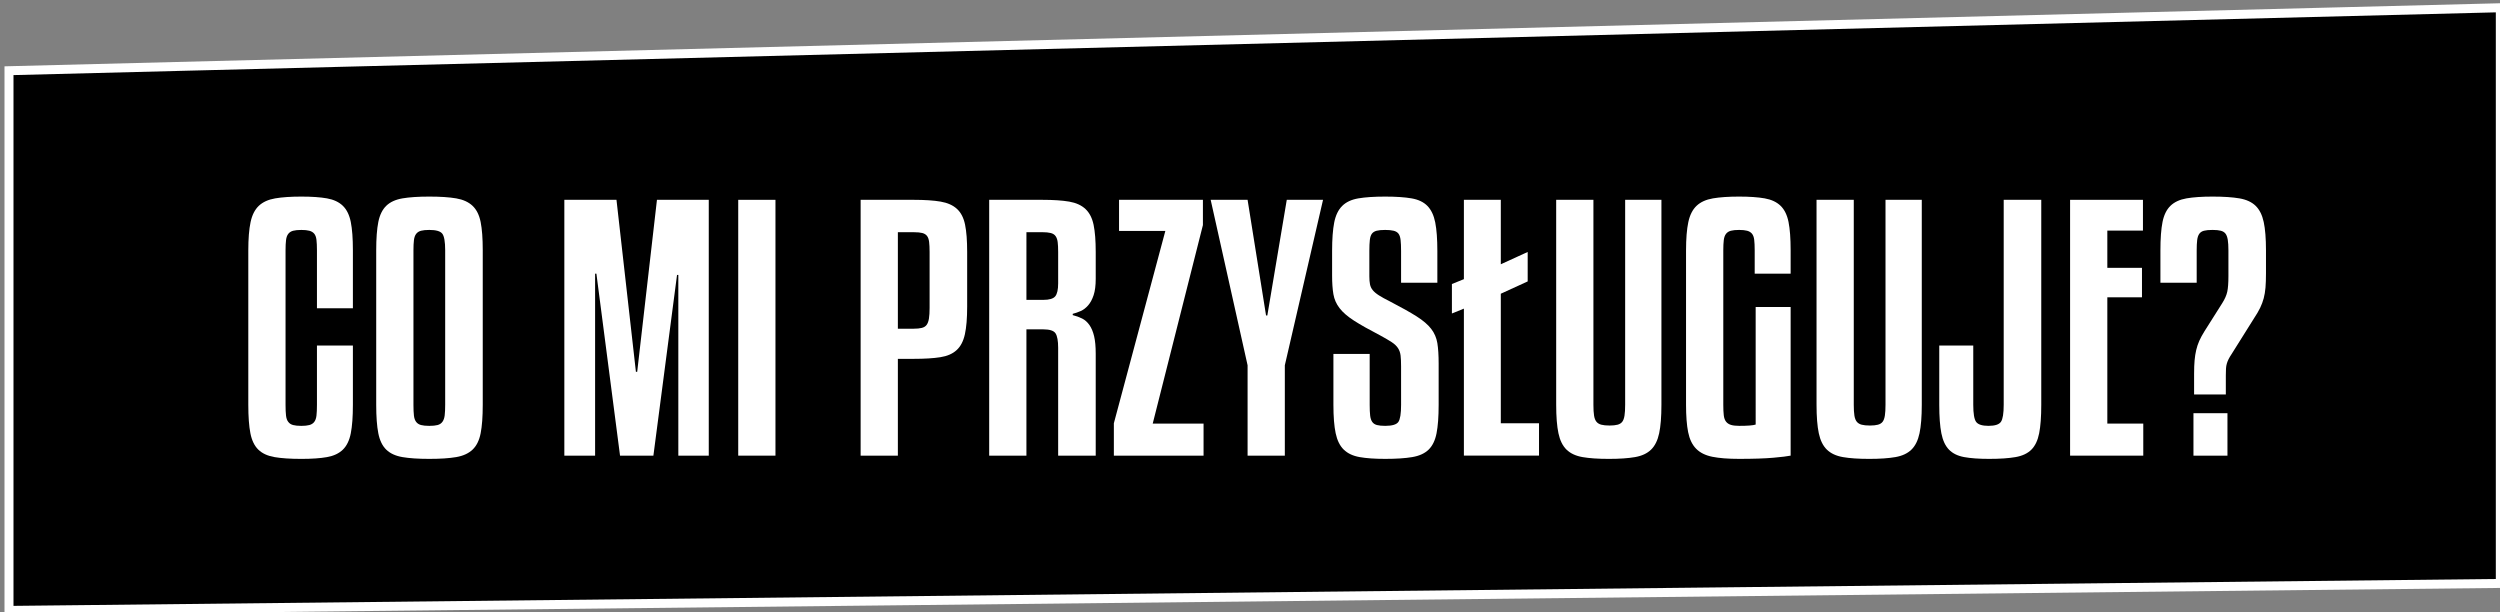 <?xml version="1.0" encoding="UTF-8" standalone="no"?>
<!-- Generator: Adobe Illustrator 16.0.0, SVG Export Plug-In . SVG Version: 6.00 Build 0)  -->

<svg
   xmlns:dc="http://purl.org/dc/elements/1.1/"
   xmlns:cc="http://creativecommons.org/ns#"
   xmlns:rdf="http://www.w3.org/1999/02/22-rdf-syntax-ns#"
   xmlns:svg="http://www.w3.org/2000/svg"
   xmlns="http://www.w3.org/2000/svg"
   xmlns:sodipodi="http://sodipodi.sourceforge.net/DTD/sodipodi-0.dtd"
   xmlns:inkscape="http://www.inkscape.org/namespaces/inkscape"
   version="1.1"
   id="Warstwa_1"
   x="0px"
   y="0px"
   width="277.93"
   height="68.04"
   viewBox="0 0 277.93 68.04"
   enable-background="new 0 0 566.93 85.04"
   xml:space="preserve"
   sodipodi:docname="comiprzysluguje.svg"
   inkscape:version="0.92.2 2405546, 2018-03-11"><rect x="0" y="0" width="277.93" height="68.04" fill="#808080" stroke="none"/><defs
   id="defs766" /><sodipodi:namedview
   pagecolor="#ffffff"
   bordercolor="#666666"
   borderopacity="1"
   objecttolerance="10"
   gridtolerance="10"
   guidetolerance="10"
   inkscape:pageopacity="0"
   inkscape:pageshadow="2"
   inkscape:window-width="1600"
   inkscape:window-height="857"
   id="namedview764"
   showgrid="false"
   inkscape:zoom="1.5116742"
   inkscape:cx="272.40217"
   inkscape:cy="24.478076"
   inkscape:window-x="0"
   inkscape:window-y="43"
   inkscape:window-maximized="0"
   inkscape:current-layer="Warstwa_1" />
<polygon
   stroke-miterlimit="10"
   points="277.965,0 277.965,64 1,67 1,7 "
   id="polygon727"
   transform="translate(0,0.861)"
   style="stroke:#ffffff;stroke-miterlimit:10" />
<g
   enable-background="new    "
   id="g761"
   transform="translate(3.308,0.199)">
	<path
   d="m 31.928,34.076 v -6.444 c 0,-0.479 -0.018,-0.869 -0.054,-1.17 -0.036,-0.3 -0.121,-0.527 -0.252,-0.684 -0.132,-0.156 -0.313,-0.264 -0.54,-0.324 -0.229,-0.06 -0.522,-0.09 -0.882,-0.09 -0.384,0 -0.69,0.03 -0.918,0.09 -0.229,0.061 -0.409,0.175 -0.54,0.342 -0.132,0.168 -0.216,0.402 -0.252,0.702 -0.036,0.301 -0.054,0.679 -0.054,1.134 v 17.172 c 0,0.504 0.018,0.906 0.054,1.206 0.036,0.301 0.12,0.534 0.252,0.702 0.131,0.168 0.312,0.282 0.54,0.342 0.228,0.061 0.534,0.091 0.918,0.091 0.36,0 0.653,-0.03 0.882,-0.091 0.228,-0.06 0.408,-0.174 0.54,-0.342 0.131,-0.168 0.216,-0.401 0.252,-0.702 0.036,-0.3 0.054,-0.702 0.054,-1.206 v -6.588 h 3.996 v 6.588 c 0,1.32 -0.078,2.376 -0.234,3.168 -0.156,0.792 -0.45,1.398 -0.882,1.818 -0.432,0.42 -1.021,0.696 -1.764,0.828 -0.744,0.132 -1.692,0.198 -2.844,0.198 -1.224,0 -2.22,-0.066 -2.988,-0.198 C 26.444,50.486 25.844,50.21 25.412,49.79 24.98,49.37 24.686,48.764 24.53,47.972 24.374,47.18 24.296,46.124 24.296,44.804 V 27.631 c 0,-1.296 0.084,-2.34 0.252,-3.132 0.168,-0.792 0.474,-1.397 0.918,-1.818 0.444,-0.419 1.05,-0.695 1.818,-0.827 0.768,-0.132 1.74,-0.198 2.916,-0.198 1.152,0 2.1,0.066 2.844,0.198 0.744,0.132 1.332,0.408 1.764,0.827 0.432,0.421 0.726,1.021 0.882,1.801 0.156,0.78 0.234,1.83 0.234,3.149 v 6.444 h -3.996 z"
   id="path729"
   inkscape:connector-curvature="0"
   style="fill:#ffffff" />
	<path
   d="m 50.36,44.803 c 0,1.32 -0.078,2.376 -0.234,3.168 -0.156,0.792 -0.456,1.398 -0.9,1.818 -0.444,0.42 -1.05,0.696 -1.818,0.828 -0.769,0.132 -1.764,0.198 -2.988,0.198 -1.224,0 -2.22,-0.066 -2.988,-0.198 -0.768,-0.132 -1.368,-0.408 -1.8,-0.828 C 39.2,49.369 38.906,48.763 38.75,47.971 38.594,47.179 38.516,46.123 38.516,44.803 V 27.631 c 0,-1.319 0.078,-2.369 0.234,-3.149 0.156,-0.78 0.45,-1.38 0.882,-1.801 0.432,-0.419 1.032,-0.695 1.8,-0.827 0.768,-0.132 1.764,-0.198 2.988,-0.198 1.224,0 2.219,0.066 2.988,0.198 0.768,0.132 1.374,0.408 1.818,0.827 0.444,0.421 0.744,1.021 0.9,1.801 0.156,0.78 0.234,1.83 0.234,3.149 z M 46.184,27.631 c 0,-0.959 -0.108,-1.577 -0.324,-1.854 -0.216,-0.276 -0.696,-0.414 -1.44,-0.414 -0.384,0 -0.69,0.03 -0.918,0.09 -0.229,0.061 -0.409,0.175 -0.54,0.342 -0.132,0.168 -0.216,0.402 -0.252,0.702 -0.036,0.301 -0.054,0.679 -0.054,1.134 v 17.172 c 0,0.504 0.018,0.906 0.054,1.206 0.036,0.301 0.12,0.534 0.252,0.702 0.131,0.168 0.312,0.282 0.54,0.342 0.228,0.061 0.534,0.091 0.918,0.091 0.383,0 0.689,-0.03 0.918,-0.091 0.228,-0.06 0.408,-0.18 0.54,-0.359 0.131,-0.181 0.216,-0.42 0.252,-0.721 0.036,-0.3 0.054,-0.689 0.054,-1.17 V 27.631 Z"
   id="path731"
   inkscape:connector-curvature="0"
   style="fill:#ffffff" />
	<path
   d="m 75.487,22.015 v 28.44 H 72.103 V 30.368 H 71.959 L 69.331,50.456 H 65.623 L 62.995,30.224 h -0.144 v 20.232 h -3.42 v -28.44 h 5.796 l 2.16,19.116 h 0.144 l 2.196,-19.116 h 5.76 z"
   id="path733"
   inkscape:connector-curvature="0"
   style="fill:#ffffff" />
	<path
   d="m 82.902,50.456 h -4.14 v -28.44 h 4.14 z"
   id="path735"
   inkscape:connector-curvature="0"
   style="fill:#ffffff" />
	<path
   d="m 96.51,39.692 v 10.764 h -4.14 v -28.44 h 5.904 c 1.224,0 2.22,0.066 2.988,0.198 0.768,0.133 1.374,0.402 1.818,0.811 0.444,0.408 0.744,0.989 0.9,1.746 0.156,0.756 0.234,1.77 0.234,3.042 v 6.084 c 0,1.271 -0.084,2.292 -0.252,3.06 -0.168,0.769 -0.474,1.356 -0.918,1.764 -0.444,0.409 -1.05,0.673 -1.818,0.792 -0.769,0.121 -1.752,0.181 -2.952,0.181 H 96.51 Z m 0,-14.076 v 10.728 h 1.764 c 0.36,0 0.66,-0.029 0.9,-0.09 0.239,-0.06 0.419,-0.174 0.54,-0.342 0.12,-0.168 0.204,-0.401 0.252,-0.702 0.048,-0.3 0.072,-0.689 0.072,-1.17 v -6.228 c 0,-0.456 -0.018,-0.828 -0.054,-1.116 C 99.948,26.408 99.87,26.186 99.75,26.03 99.63,25.874 99.456,25.766 99.228,25.706 99,25.646 98.682,25.616 98.274,25.616 Z"
   id="path737"
   inkscape:connector-curvature="0"
   style="fill:#ffffff" />
	<path
   d="m 110.802,50.456 h -4.14 v -28.44 h 5.904 c 1.224,0 2.22,0.066 2.988,0.198 0.768,0.133 1.374,0.408 1.818,0.828 0.444,0.42 0.744,1.008 0.9,1.764 0.156,0.757 0.234,1.759 0.234,3.007 V 30.8 c 0,0.744 -0.079,1.351 -0.234,1.818 -0.156,0.468 -0.36,0.846 -0.612,1.134 -0.252,0.288 -0.528,0.498 -0.828,0.63 -0.3,0.133 -0.594,0.234 -0.882,0.307 v 0.144 c 0.384,0.097 0.732,0.223 1.044,0.378 0.312,0.156 0.582,0.396 0.81,0.72 0.228,0.324 0.401,0.738 0.522,1.242 0.12,0.504 0.18,1.152 0.18,1.944 v 11.34 h -4.176 v -11.99 c 0,-0.768 -0.096,-1.302 -0.288,-1.602 -0.192,-0.3 -0.648,-0.45 -1.368,-0.45 h -1.872 z m 0,-17.317 h 1.872 c 0.671,0 1.116,-0.131 1.332,-0.396 0.216,-0.264 0.324,-0.744 0.324,-1.44 v -3.491 c 0,-0.456 -0.018,-0.822 -0.054,-1.099 -0.036,-0.275 -0.114,-0.498 -0.234,-0.666 -0.12,-0.167 -0.3,-0.281 -0.54,-0.342 -0.24,-0.06 -0.552,-0.09 -0.936,-0.09 h -1.764 z"
   id="path739"
   inkscape:connector-curvature="0"
   style="fill:#ffffff" />
	<path
   d="m 130.494,50.456 h -9.972 v -3.6 l 5.724,-21.385 h -5.148 v -3.456 h 9.324 v 2.809 l -5.58,22.067 h 5.652 z"
   id="path741"
   inkscape:connector-curvature="0"
   style="fill:#ffffff" />
	<path
   d="m 143.777,22.015 -4.248,18.396 v 10.044 h -4.14 V 40.412 l -4.104,-18.396 h 4.104 l 2.052,12.853 h 0.144 l 2.16,-12.853 h 4.032 z"
   id="path743"
   inkscape:connector-curvature="0"
   style="fill:#ffffff" />
	<path
   d="m 152.453,31.232 v -3.528 c 0,-0.504 -0.018,-0.912 -0.054,-1.224 -0.036,-0.313 -0.114,-0.546 -0.234,-0.702 -0.121,-0.156 -0.3,-0.264 -0.54,-0.324 -0.24,-0.06 -0.552,-0.09 -0.936,-0.09 -0.408,0 -0.726,0.03 -0.954,0.09 -0.228,0.061 -0.402,0.168 -0.522,0.324 -0.12,0.156 -0.198,0.39 -0.234,0.702 -0.036,0.312 -0.054,0.72 -0.054,1.224 v 2.808 c 0,0.36 0.024,0.661 0.072,0.9 0.048,0.24 0.149,0.456 0.306,0.647 0.156,0.192 0.383,0.385 0.684,0.576 0.3,0.192 0.714,0.421 1.242,0.685 1.248,0.647 2.232,1.2 2.952,1.655 0.72,0.457 1.26,0.919 1.62,1.387 0.36,0.468 0.587,0.996 0.684,1.584 0.096,0.588 0.144,1.35 0.144,2.286 v 4.571 c 0,1.32 -0.078,2.376 -0.234,3.168 -0.156,0.792 -0.45,1.398 -0.882,1.818 -0.432,0.42 -1.039,0.696 -1.818,0.828 -0.779,0.132 -1.782,0.198 -3.006,0.198 -1.152,0 -2.1,-0.066 -2.844,-0.198 -0.744,-0.132 -1.332,-0.408 -1.764,-0.828 -0.432,-0.42 -0.732,-1.026 -0.9,-1.818 -0.168,-0.792 -0.252,-1.848 -0.252,-3.168 v -5.651 h 4.032 v 5.651 c 0,0.504 0.018,0.906 0.054,1.206 0.036,0.301 0.113,0.534 0.234,0.702 0.12,0.168 0.293,0.282 0.522,0.342 0.228,0.061 0.534,0.091 0.918,0.091 0.768,0 1.254,-0.145 1.458,-0.433 0.204,-0.288 0.306,-0.924 0.306,-1.908 V 40.52 c 0,-0.48 -0.018,-0.876 -0.054,-1.188 -0.036,-0.312 -0.132,-0.588 -0.288,-0.828 -0.156,-0.239 -0.39,-0.462 -0.702,-0.666 -0.313,-0.203 -0.732,-0.45 -1.26,-0.738 -1.248,-0.647 -2.226,-1.199 -2.934,-1.655 -0.708,-0.456 -1.242,-0.918 -1.602,-1.387 -0.36,-0.468 -0.588,-0.983 -0.684,-1.548 -0.096,-0.563 -0.144,-1.254 -0.144,-2.069 v -2.736 c 0,-1.319 0.078,-2.376 0.234,-3.168 0.156,-0.792 0.45,-1.404 0.882,-1.836 0.432,-0.433 1.032,-0.714 1.8,-0.846 0.768,-0.132 1.764,-0.198 2.988,-0.198 1.2,0 2.178,0.066 2.934,0.198 0.756,0.132 1.344,0.413 1.764,0.846 0.419,0.432 0.708,1.044 0.864,1.836 0.156,0.792 0.234,1.849 0.234,3.168 v 3.528 h -4.032 z"
   id="path745"
   inkscape:connector-curvature="0"
   style="fill:#ffffff" />
	<path
   d="m 166.528,31.087 -2.988,1.368 v 14.4 h 4.248 v 3.6 h -8.352 V 34.112 l -1.332,0.54 v -3.276 l 1.332,-0.54 v -8.82 h 4.104 v 7.164 l 2.988,-1.367 z"
   id="path747"
   inkscape:connector-curvature="0"
   style="fill:#ffffff" />
	<path
   d="m 175.564,50.816 c -1.201,0 -2.178,-0.066 -2.934,-0.198 -0.756,-0.132 -1.35,-0.408 -1.782,-0.828 -0.432,-0.42 -0.732,-1.026 -0.9,-1.818 -0.168,-0.792 -0.252,-1.848 -0.252,-3.168 V 22.015 h 4.14 v 22.788 c 0,0.504 0.023,0.906 0.072,1.206 0.048,0.301 0.138,0.528 0.27,0.685 0.132,0.157 0.312,0.264 0.54,0.323 0.228,0.061 0.534,0.091 0.918,0.091 0.36,0 0.654,-0.03 0.882,-0.091 0.228,-0.06 0.401,-0.167 0.522,-0.323 0.12,-0.156 0.204,-0.384 0.252,-0.685 0.048,-0.3 0.072,-0.702 0.072,-1.206 V 22.015 h 4.032 v 22.788 c 0,1.32 -0.084,2.376 -0.252,3.168 -0.168,0.792 -0.468,1.398 -0.9,1.818 -0.432,0.42 -1.026,0.696 -1.782,0.828 -0.756,0.132 -1.722,0.199 -2.898,0.199 z"
   id="path749"
   inkscape:connector-curvature="0"
   style="fill:#ffffff" />
	<path
   d="m 191.765,30.223 v -2.592 c 0,-0.479 -0.018,-0.869 -0.054,-1.17 -0.036,-0.3 -0.121,-0.527 -0.252,-0.684 -0.132,-0.156 -0.313,-0.264 -0.54,-0.324 -0.229,-0.06 -0.522,-0.09 -0.882,-0.09 -0.384,0 -0.69,0.03 -0.918,0.09 -0.229,0.061 -0.409,0.175 -0.54,0.342 -0.132,0.168 -0.216,0.402 -0.252,0.702 -0.036,0.301 -0.054,0.679 -0.054,1.134 v 17.172 c 0,0.48 0.018,0.87 0.054,1.17 0.036,0.301 0.12,0.535 0.252,0.702 0.131,0.169 0.312,0.288 0.54,0.36 0.228,0.072 0.534,0.108 0.918,0.108 0.479,0 0.87,-0.013 1.17,-0.036 0.3,-0.024 0.522,-0.06 0.666,-0.108 V 33.931 h 3.888 v 16.524 c -0.336,0.072 -0.978,0.149 -1.926,0.234 -0.948,0.083 -2.214,0.126 -3.798,0.126 -1.224,0 -2.22,-0.078 -2.988,-0.234 -0.768,-0.156 -1.368,-0.456 -1.8,-0.9 -0.432,-0.443 -0.726,-1.056 -0.882,-1.836 -0.156,-0.779 -0.234,-1.794 -0.234,-3.042 V 27.631 c 0,-1.296 0.084,-2.34 0.252,-3.132 0.168,-0.792 0.474,-1.397 0.918,-1.818 0.444,-0.419 1.05,-0.695 1.818,-0.827 0.768,-0.132 1.74,-0.198 2.916,-0.198 1.152,0 2.1,0.066 2.844,0.198 0.744,0.132 1.332,0.408 1.764,0.827 0.432,0.421 0.726,1.021 0.882,1.801 0.156,0.78 0.234,1.83 0.234,3.149 v 2.592 z"
   id="path751"
   inkscape:connector-curvature="0"
   style="fill:#ffffff" />
	<path
   d="m 204.508,50.816 c -1.201,0 -2.178,-0.066 -2.934,-0.198 -0.756,-0.132 -1.35,-0.408 -1.782,-0.828 -0.432,-0.42 -0.732,-1.026 -0.9,-1.818 -0.168,-0.792 -0.252,-1.848 -0.252,-3.168 V 22.015 h 4.14 v 22.788 c 0,0.504 0.023,0.906 0.072,1.206 0.048,0.301 0.138,0.528 0.27,0.685 0.132,0.157 0.312,0.264 0.54,0.323 0.228,0.061 0.534,0.091 0.918,0.091 0.36,0 0.654,-0.03 0.882,-0.091 0.228,-0.06 0.401,-0.167 0.522,-0.323 0.12,-0.156 0.204,-0.384 0.252,-0.685 0.048,-0.3 0.072,-0.702 0.072,-1.206 V 22.015 h 4.032 v 22.788 c 0,1.32 -0.084,2.376 -0.252,3.168 -0.168,0.792 -0.468,1.398 -0.9,1.818 -0.432,0.42 -1.026,0.696 -1.782,0.828 -0.756,0.132 -1.723,0.199 -2.898,0.199 z"
   id="path753"
   inkscape:connector-curvature="0"
   style="fill:#ffffff" />
	<path
   d="m 212.284,38.215 h 3.78 v 6.588 c 0,0.984 0.108,1.62 0.324,1.908 0.216,0.288 0.672,0.433 1.368,0.433 0.72,0 1.182,-0.15 1.386,-0.45 0.204,-0.3 0.306,-0.93 0.306,-1.891 V 22.015 h 4.176 v 22.788 c 0,1.32 -0.079,2.376 -0.234,3.168 -0.156,0.792 -0.444,1.398 -0.864,1.818 -0.42,0.42 -1.008,0.696 -1.764,0.828 -0.756,0.132 -1.734,0.198 -2.934,0.198 -1.128,0 -2.052,-0.066 -2.772,-0.198 -0.72,-0.132 -1.284,-0.408 -1.692,-0.828 -0.408,-0.42 -0.69,-1.026 -0.846,-1.818 -0.156,-0.792 -0.234,-1.848 -0.234,-3.168 z"
   id="path755"
   inkscape:connector-curvature="0"
   style="fill:#ffffff" />
	<path
   d="m 234.964,50.456 h -8.136 v -28.44 h 8.1 v 3.421 h -3.96 v 4.14 h 3.852 v 3.276 h -3.852 v 14.039 h 3.996 z"
   id="path757"
   inkscape:connector-curvature="0"
   style="fill:#ffffff" />
	<path
   d="m 240.615,41.347 c 0,-0.575 0.018,-1.067 0.054,-1.476 0.036,-0.408 0.096,-0.792 0.18,-1.152 0.084,-0.359 0.198,-0.702 0.342,-1.025 0.144,-0.324 0.336,-0.678 0.576,-1.063 l 1.98,-3.132 c 0.288,-0.456 0.474,-0.882 0.558,-1.278 0.084,-0.396 0.126,-0.966 0.126,-1.71 v -2.88 c 0,-0.479 -0.024,-0.869 -0.072,-1.17 -0.049,-0.3 -0.132,-0.527 -0.252,-0.684 -0.12,-0.157 -0.294,-0.264 -0.522,-0.324 -0.228,-0.06 -0.534,-0.09 -0.918,-0.09 -0.408,0 -0.726,0.03 -0.954,0.09 -0.229,0.061 -0.402,0.175 -0.522,0.342 -0.12,0.168 -0.198,0.402 -0.234,0.702 -0.036,0.301 -0.054,0.679 -0.054,1.134 v 3.601 h -4.032 v -3.601 c 0,-1.319 0.078,-2.369 0.234,-3.149 0.156,-0.78 0.45,-1.38 0.882,-1.801 0.432,-0.419 1.026,-0.695 1.782,-0.827 0.756,-0.132 1.722,-0.198 2.898,-0.198 1.224,0 2.22,0.066 2.988,0.198 0.768,0.132 1.368,0.408 1.8,0.827 0.432,0.421 0.732,1.021 0.9,1.801 0.168,0.78 0.252,1.83 0.252,3.149 v 2.557 c 0,0.624 -0.018,1.151 -0.054,1.584 -0.036,0.432 -0.103,0.827 -0.198,1.188 -0.096,0.36 -0.228,0.715 -0.396,1.063 -0.168,0.348 -0.396,0.737 -0.684,1.17 l -2.484,3.96 c -0.144,0.216 -0.258,0.408 -0.342,0.576 -0.084,0.168 -0.15,0.336 -0.198,0.504 -0.048,0.168 -0.078,0.354 -0.09,0.558 -0.012,0.204 -0.018,0.45 -0.018,0.738 v 2.124 h -3.528 z m 3.708,9.109 h -3.78 V 45.74 h 3.78 z"
   id="path759"
   inkscape:connector-curvature="0"
   style="fill:#ffffff" />
</g>
</svg>